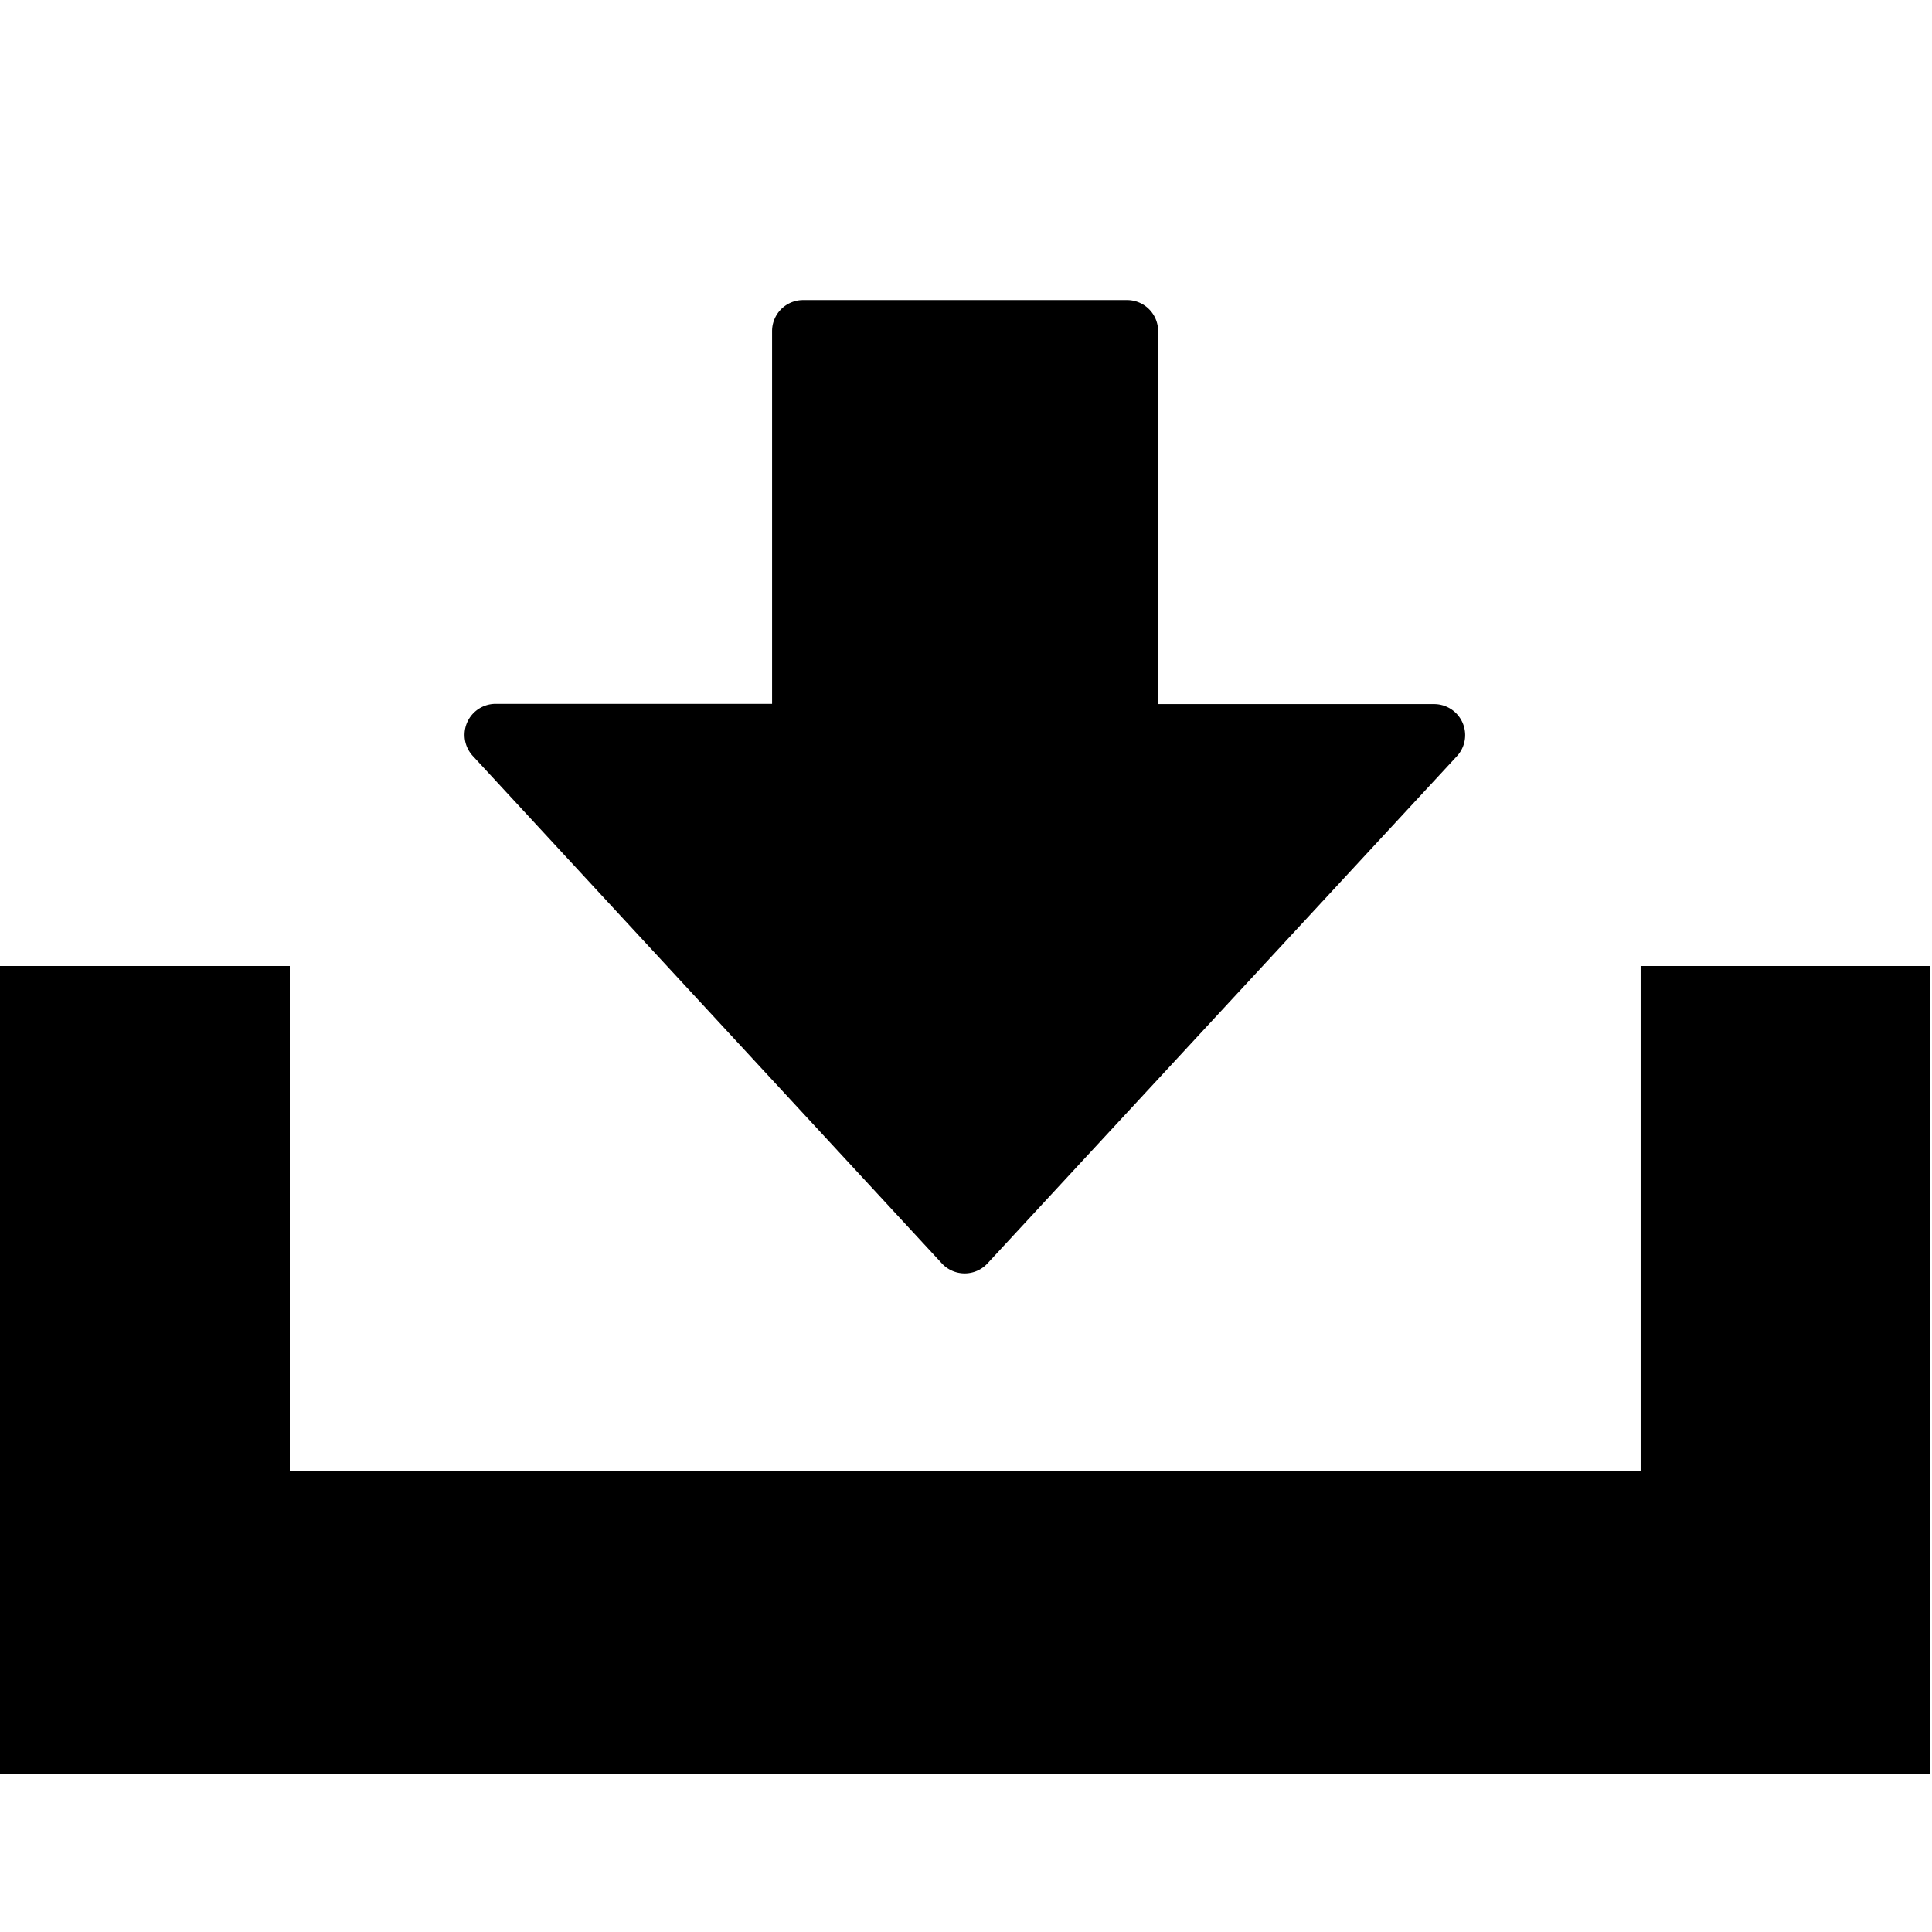 <svg xmlns="http://www.w3.org/2000/svg" viewBox="0 0 16 16" class="symbol symbol-download" aria-labelledby="title" role="img"><title id="title">download icon</title><path class="cls-1" d="M13.587 8v4.181H2.4V8H0v6.689h15.984V8zM7.8 10.463a.257.257 0 0 0 .378 0l3.887-4.2a.257.257 0 0 0-.189-.432H9.591V2.742a.257.257 0 0 0-.257-.257H6.651a.257.257 0 0 0-.257.257v3.087H4.105a.257.257 0 0 0-.189.432z" data-name="Layer 1" role="presentation"/></svg>
